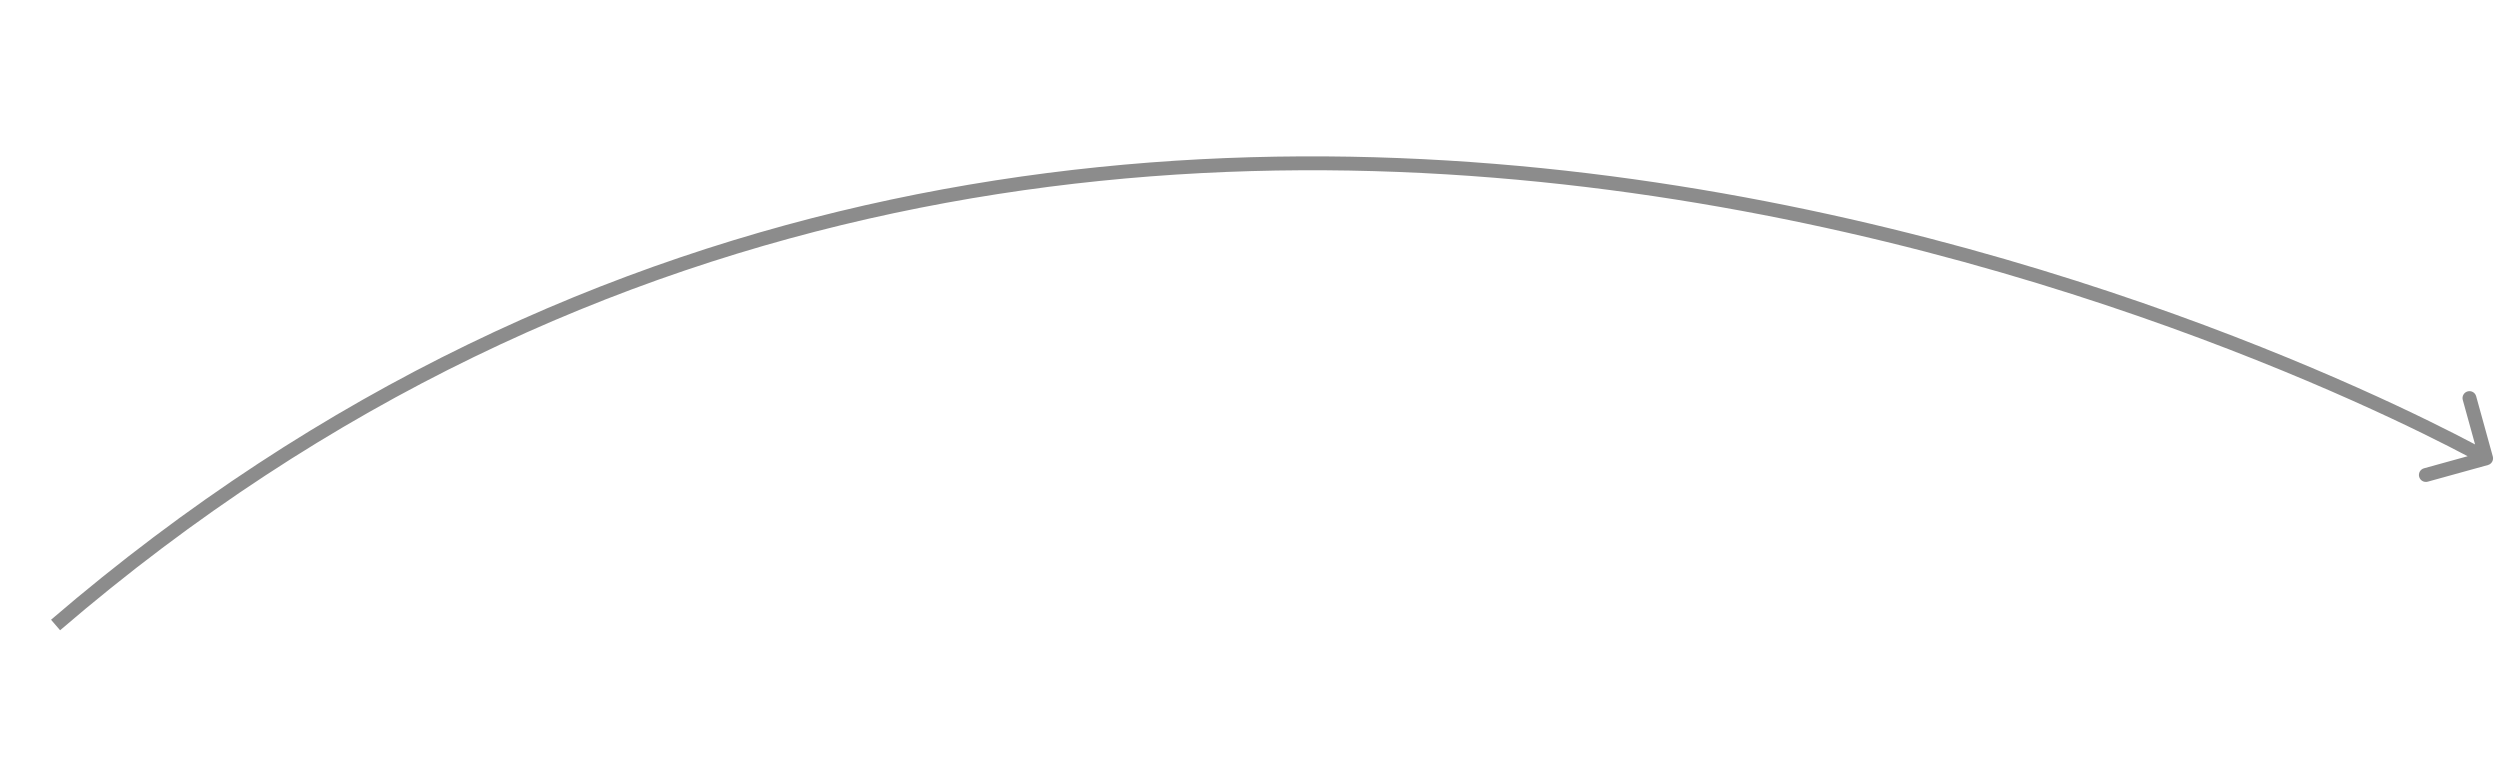 <svg width="180" height="55" viewBox="0 0 180 55" fill="none" xmlns="http://www.w3.org/2000/svg">
<path d="M179.133 33.482C179.399 33.408 179.555 33.133 179.482 32.867L178.283 28.529C178.21 28.263 177.935 28.107 177.668 28.181C177.402 28.254 177.246 28.53 177.32 28.796L178.385 32.651L174.529 33.717C174.263 33.79 174.107 34.066 174.181 34.332C174.254 34.598 174.53 34.754 174.796 34.681L179.133 33.482ZM4.327 45.379C43.181 12.005 86.766 9.009 120.672 14.369C137.627 17.049 152.153 21.818 162.44 25.918C167.583 27.967 171.665 29.849 174.46 31.217C175.857 31.901 176.932 32.456 177.658 32.841C178.02 33.033 178.295 33.182 178.479 33.283C178.571 33.333 178.64 33.371 178.686 33.397C178.709 33.41 178.726 33.419 178.737 33.426C178.743 33.429 178.747 33.431 178.75 33.433C178.751 33.434 178.752 33.434 178.753 33.435C178.753 33.435 178.753 33.435 179 33C179.247 32.565 179.246 32.565 179.245 32.564C179.244 32.564 179.243 32.563 179.241 32.562C179.238 32.56 179.234 32.558 179.227 32.554C179.215 32.547 179.197 32.537 179.173 32.524C179.125 32.497 179.054 32.458 178.96 32.406C178.772 32.303 178.493 32.151 178.126 31.957C177.392 31.568 176.307 31.008 174.9 30.319C172.085 28.941 167.98 27.049 162.81 24.989C152.473 20.869 137.874 16.076 120.829 13.381C86.736 7.992 42.821 10.995 3.675 44.621L4.327 45.379Z" fill="#8C8C8C"/>
</svg>
